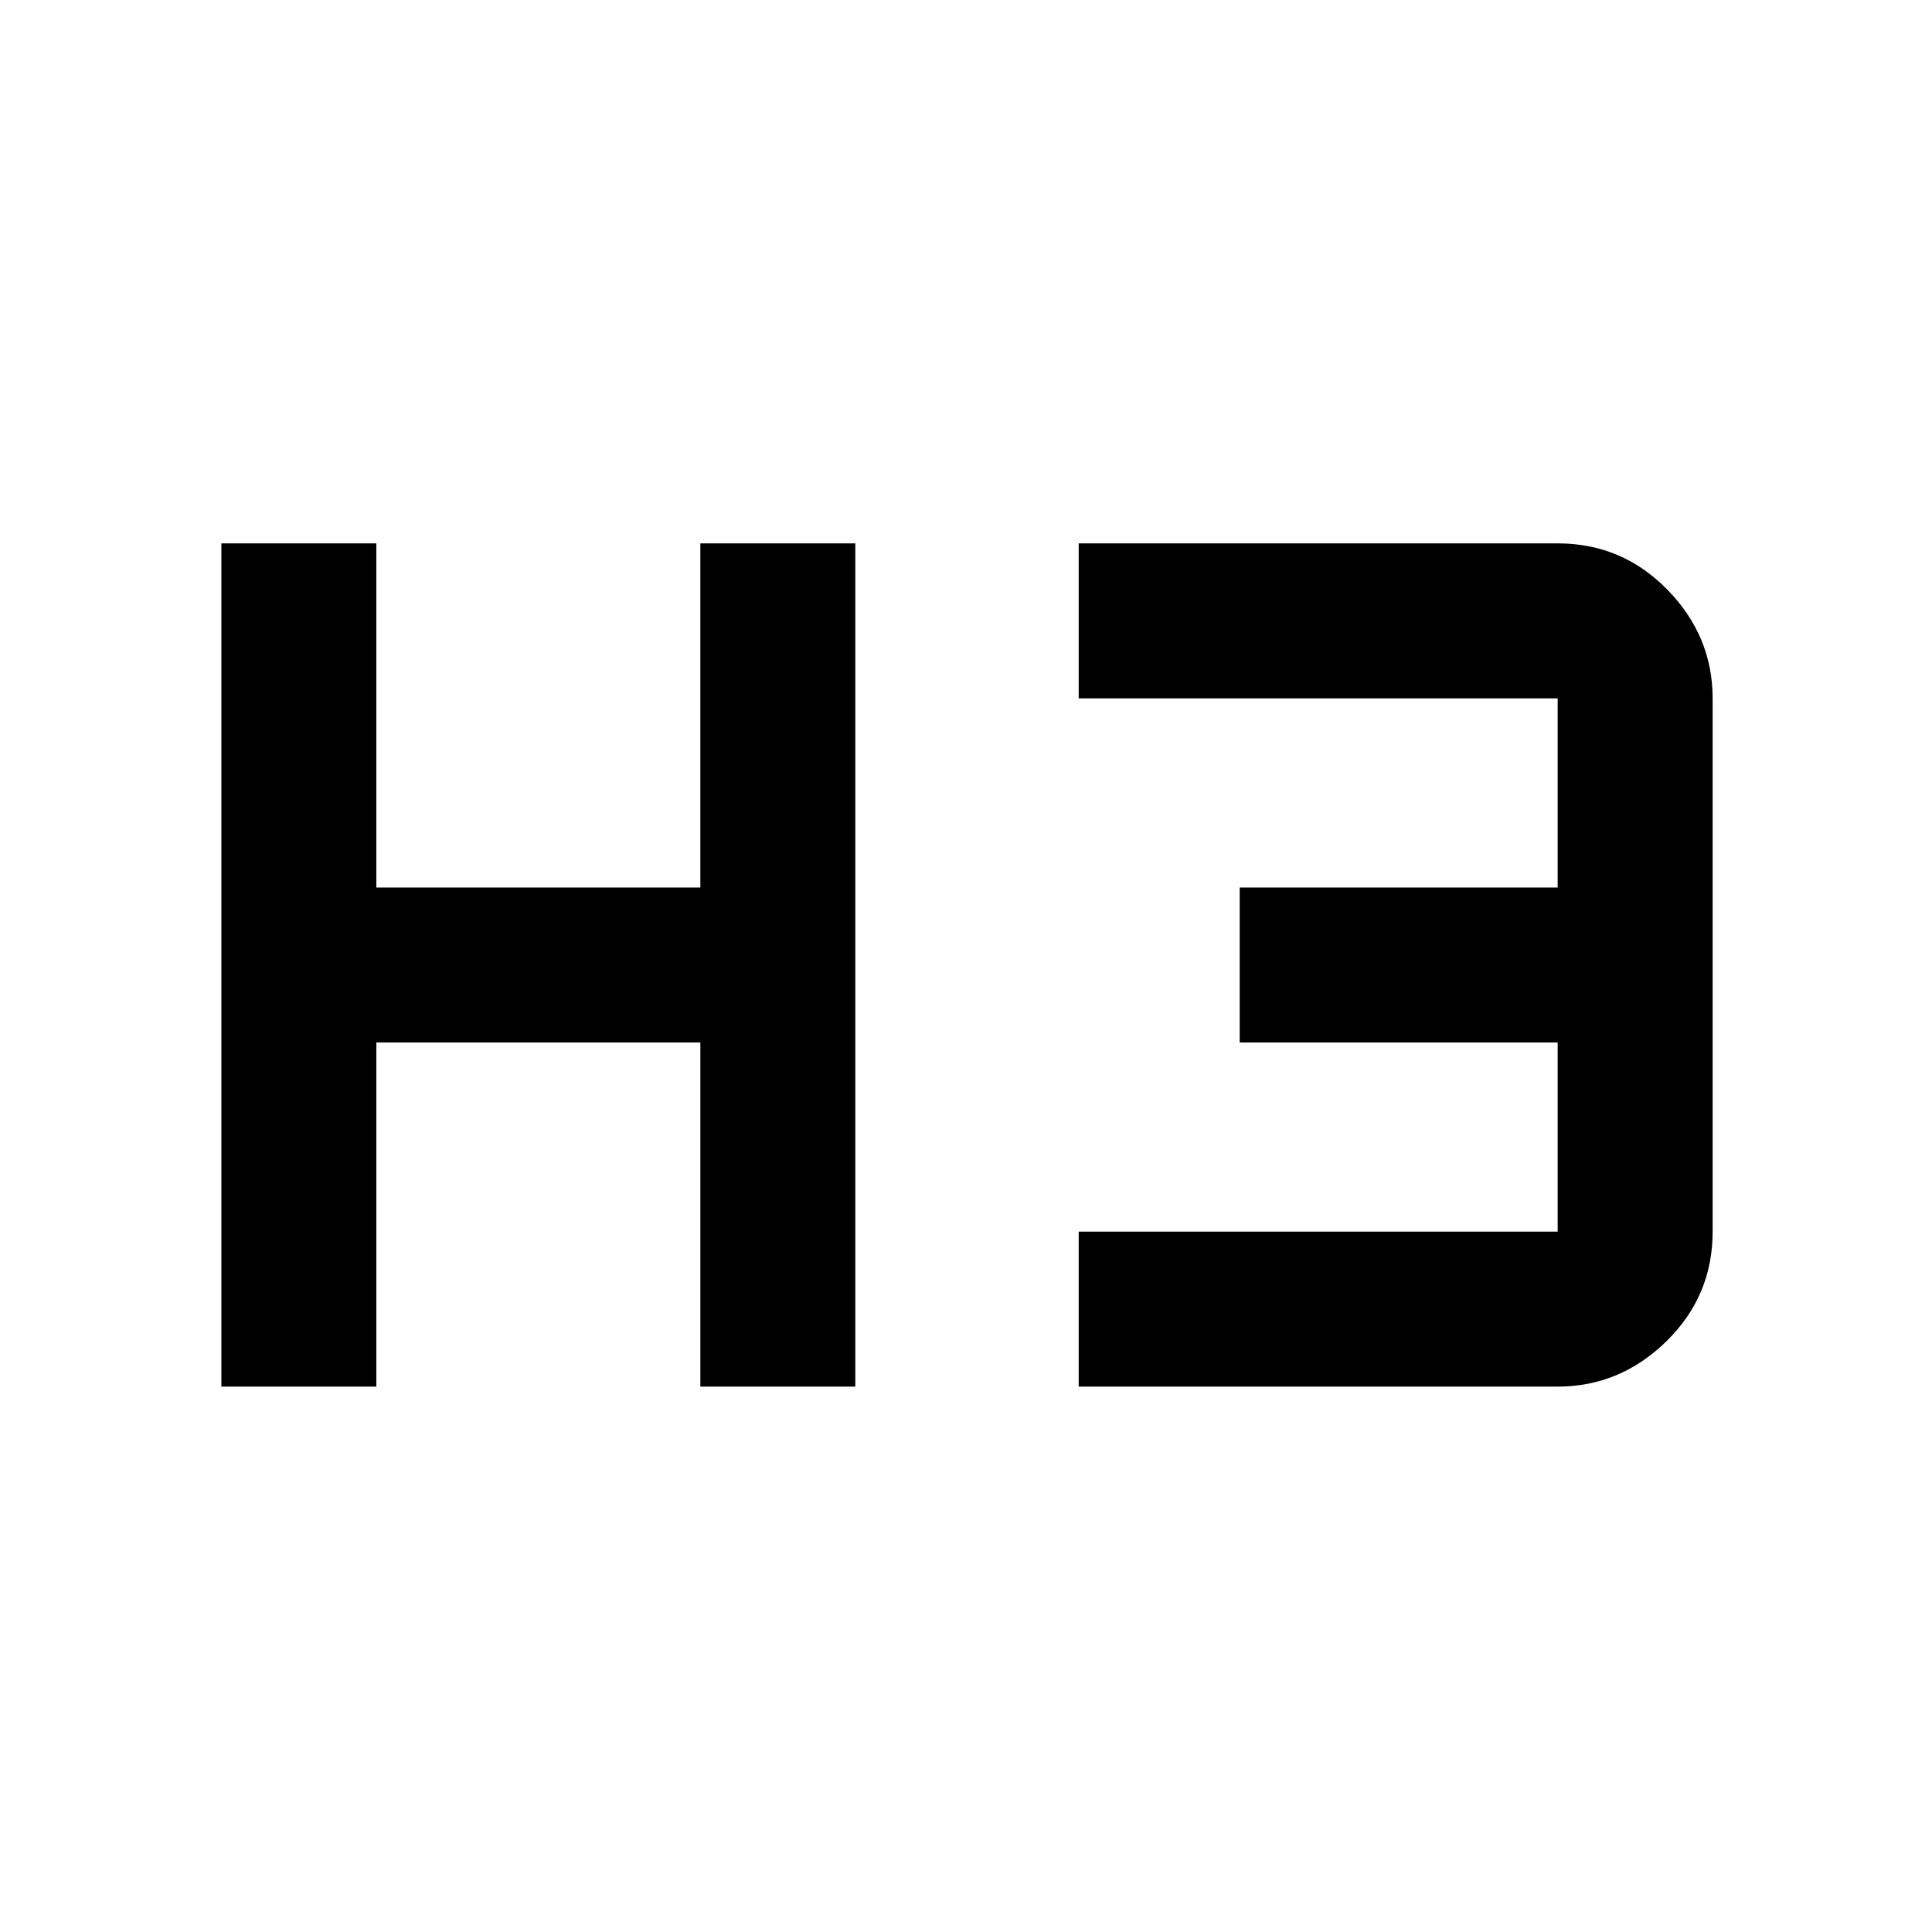 <svg xmlns="http://www.w3.org/2000/svg" height="48" width="48"><path d="M5.5 34.45V13.5h3.85v8.55h8.05V13.5h3.85v20.95H17.4V25.9H9.35v8.55Zm21.3 0V30.6h11.9v-4.7h-7.9v-3.85h7.9v-4.7H26.8V13.5h11.9q1.6 0 2.725 1.15t1.125 2.7V30.6q0 1.6-1.15 2.725t-2.7 1.125Z"/></svg>